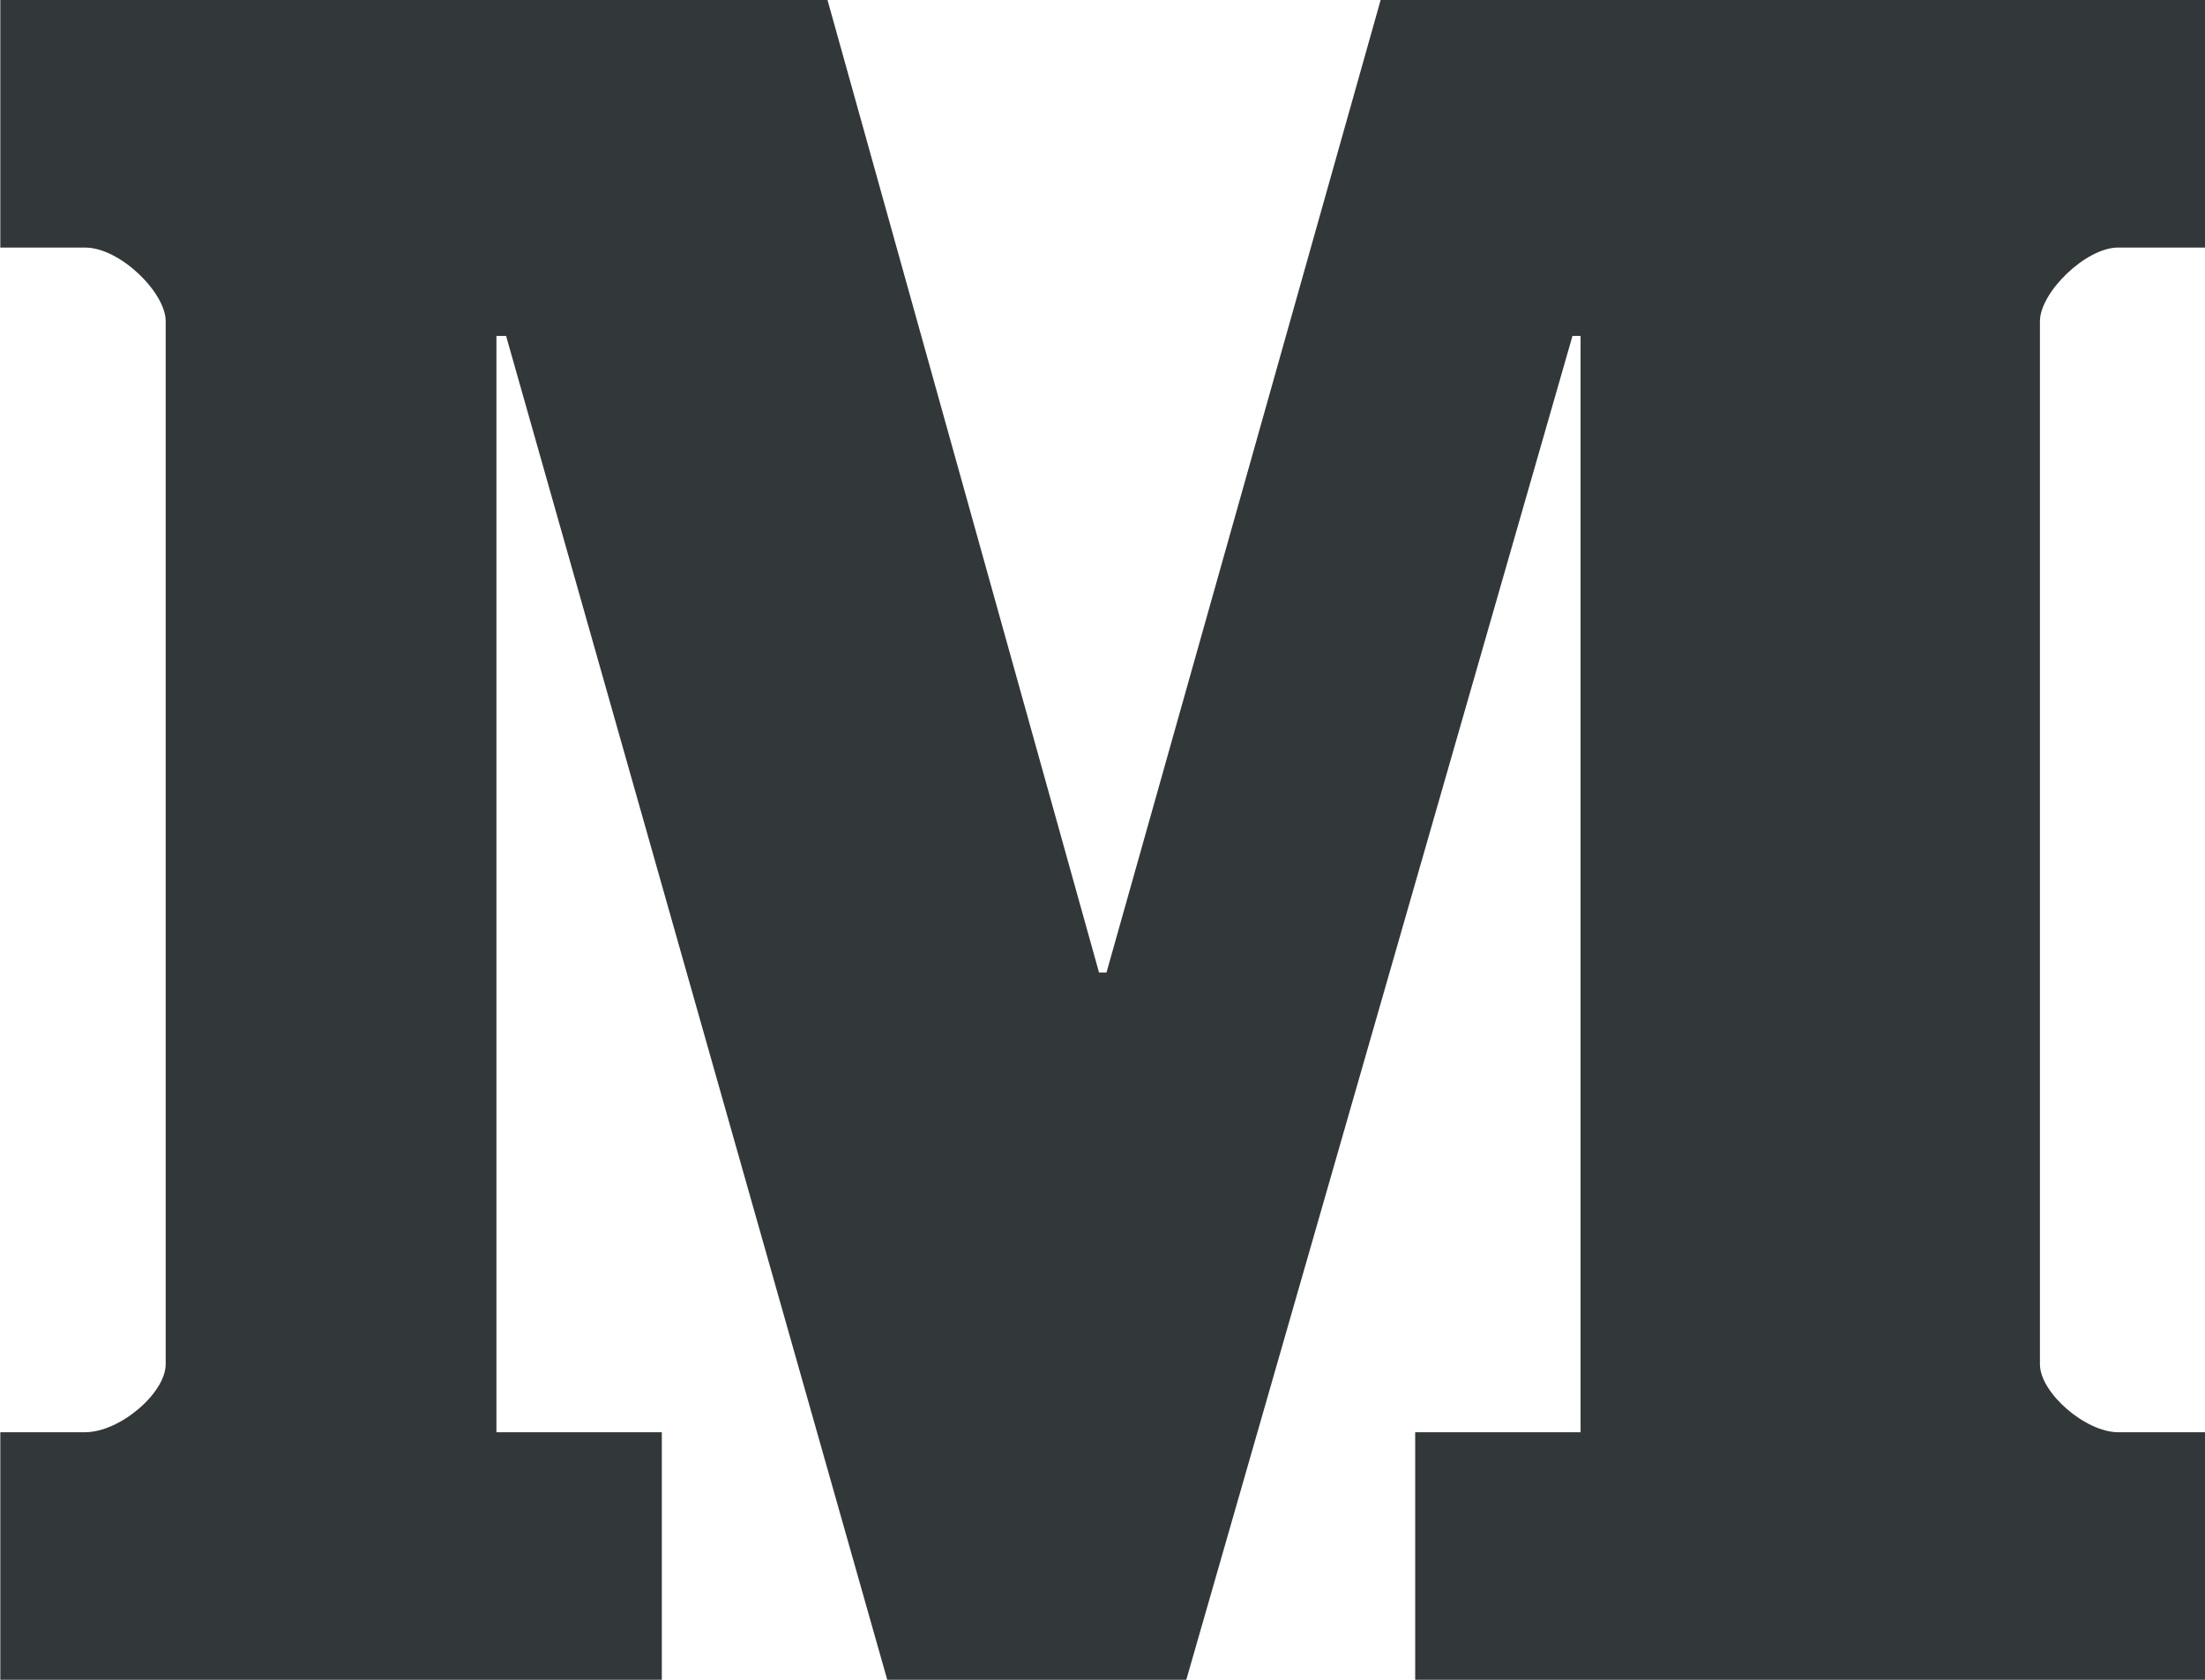 <?xml version="1.0" encoding="UTF-8" standalone="no"?>
<svg width="21px" height="16px" viewBox="0 0 21 16" version="1.1" xmlns="http://www.w3.org/2000/svg" xmlns:xlink="http://www.w3.org/1999/xlink" xmlns:sketch="http://www.bohemiancoding.com/sketch/ns">
    <!-- Generator: Sketch 3.2.2 (9983) - http://www.bohemiancoding.com/sketch -->
    <title>m</title>
    <desc>Created with Sketch.</desc>
    <defs></defs>
    <g id="Page-1" stroke="none" stroke-width="1" fill="none" fill-rule="evenodd" sketch:type="MSPage">
        <path d="M21.003,2.358 L20.172,2.358 C19.864,2.358 19.428,2.786 19.428,3.06 L19.428,12.994 C19.428,13.268 19.864,13.642 20.172,13.642 L21.003,13.642 L21.003,16 L13.478,16 L13.478,13.642 L15.053,13.642 L15.053,3.2 L14.976,3.2 L11.298,16 L8.45,16 L4.82,3.2 L4.728,3.2 L4.728,13.642 L6.303,13.642 L6.303,16 L0.003,16 L0.003,13.642 L0.81,13.642 C1.142,13.642 1.578,13.268 1.578,12.994 L1.578,3.06 C1.578,2.786 1.142,2.358 0.81,2.358 L0.003,2.358 L0.003,0 L7.881,0 L10.467,9.263 L10.538,9.263 L13.149,0 L21.003,0 L21.003,2.358" id="m" fill="#323839" sketch:type="MSShapeGroup"></path>
    </g>
</svg>